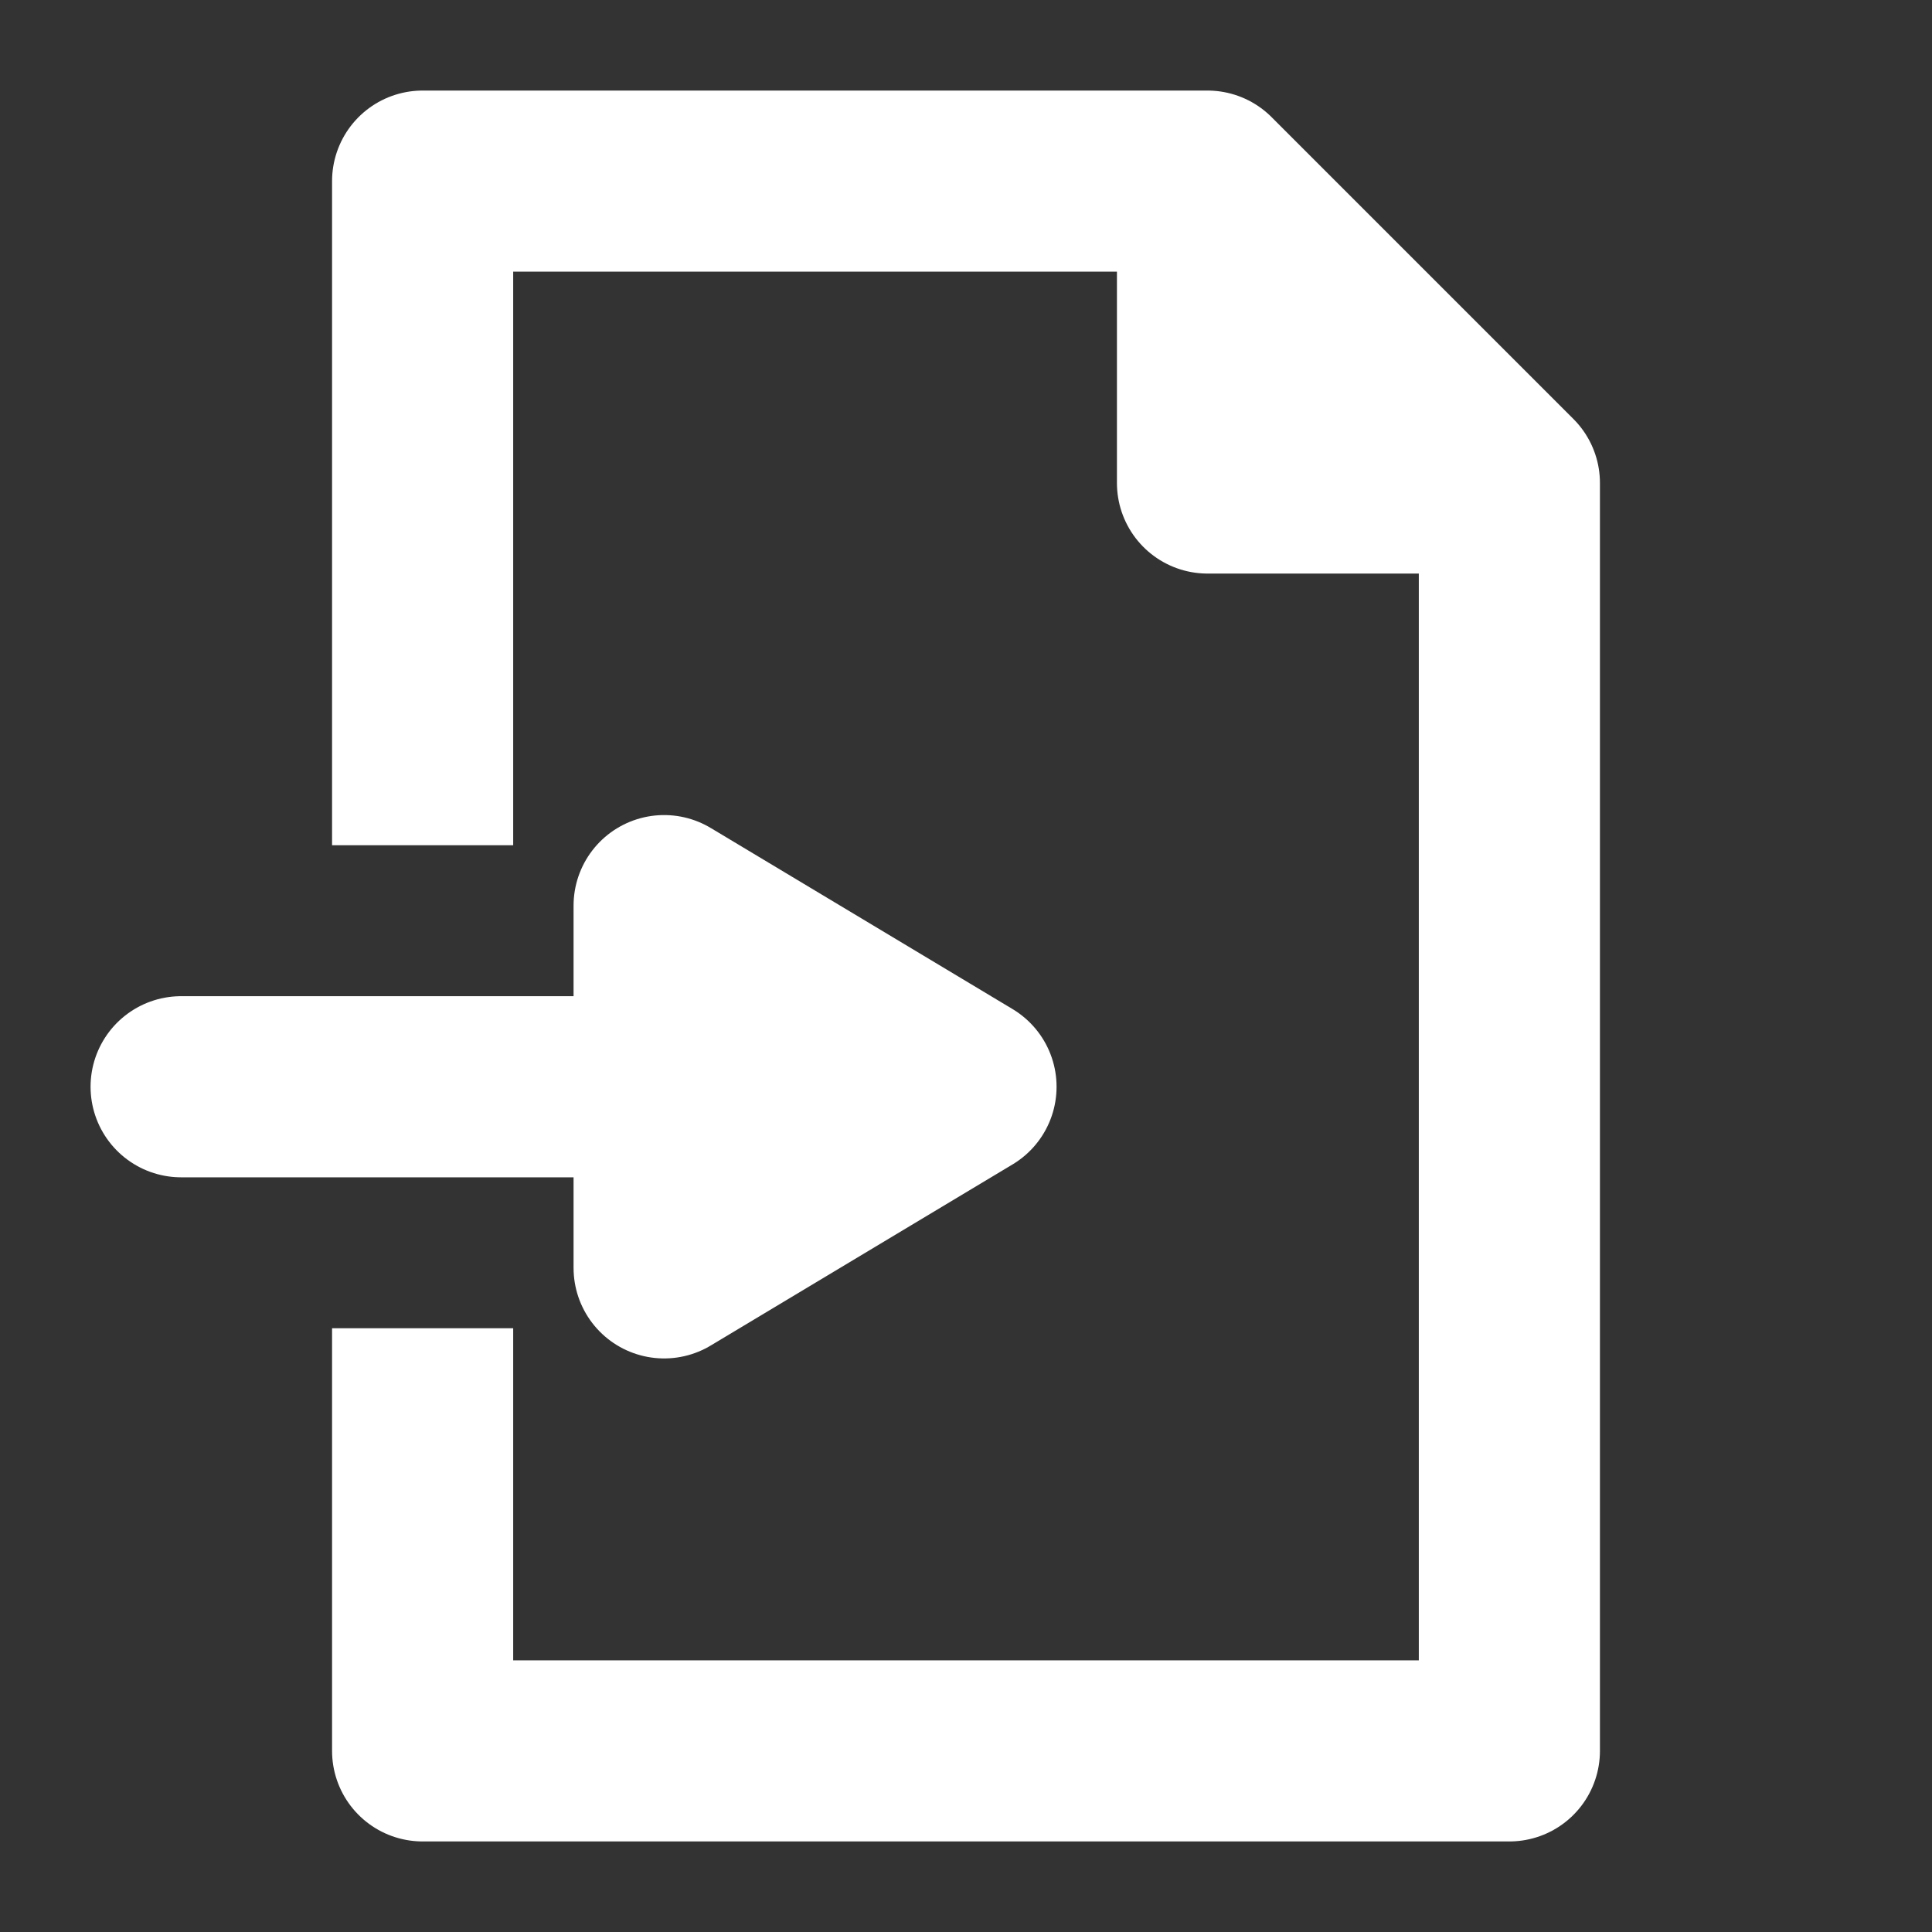 <?xml version="1.0" encoding="utf-8"?>
<svg width="32" height="32" xmlns="http://www.w3.org/2000/svg">

   <rect width="100%" height="100%" fill="#333333" stroke="none"/>

   <defs>
      <clipPath id="cut-off-arrow">
         <rect x="0" y="0" width="32" height="14"/>
         <rect x="0" y="22" width="32" height="13"/>
         <rect x="16" y="0" width="16" height="32"/>
      </clipPath>
   </defs>

   <g clip-path="url(#cut-off-arrow)">
      <title>Layer File</title>
      <path d="M7 3 L20 3 L25 8 L25 29 L7 29 Z" stroke="#FFFFFF" stroke-width="3" stroke-linejoin="round" fill="none" />

      <path d="M20 3 L20 8 L25 8" stroke="#FFFFFF" stroke-width="3" stroke-linejoin="round" fill="none" />
   </g>
   <g>
      <title>Layer Arrow</title>
      <polygon stroke="#FFFFFF" stroke-width="3" points="3,18 16,18 11,15 11,21 16,18 " fill="#FFFFFF" id="arrow" stroke-linejoin="round"/>
   </g>
</svg>